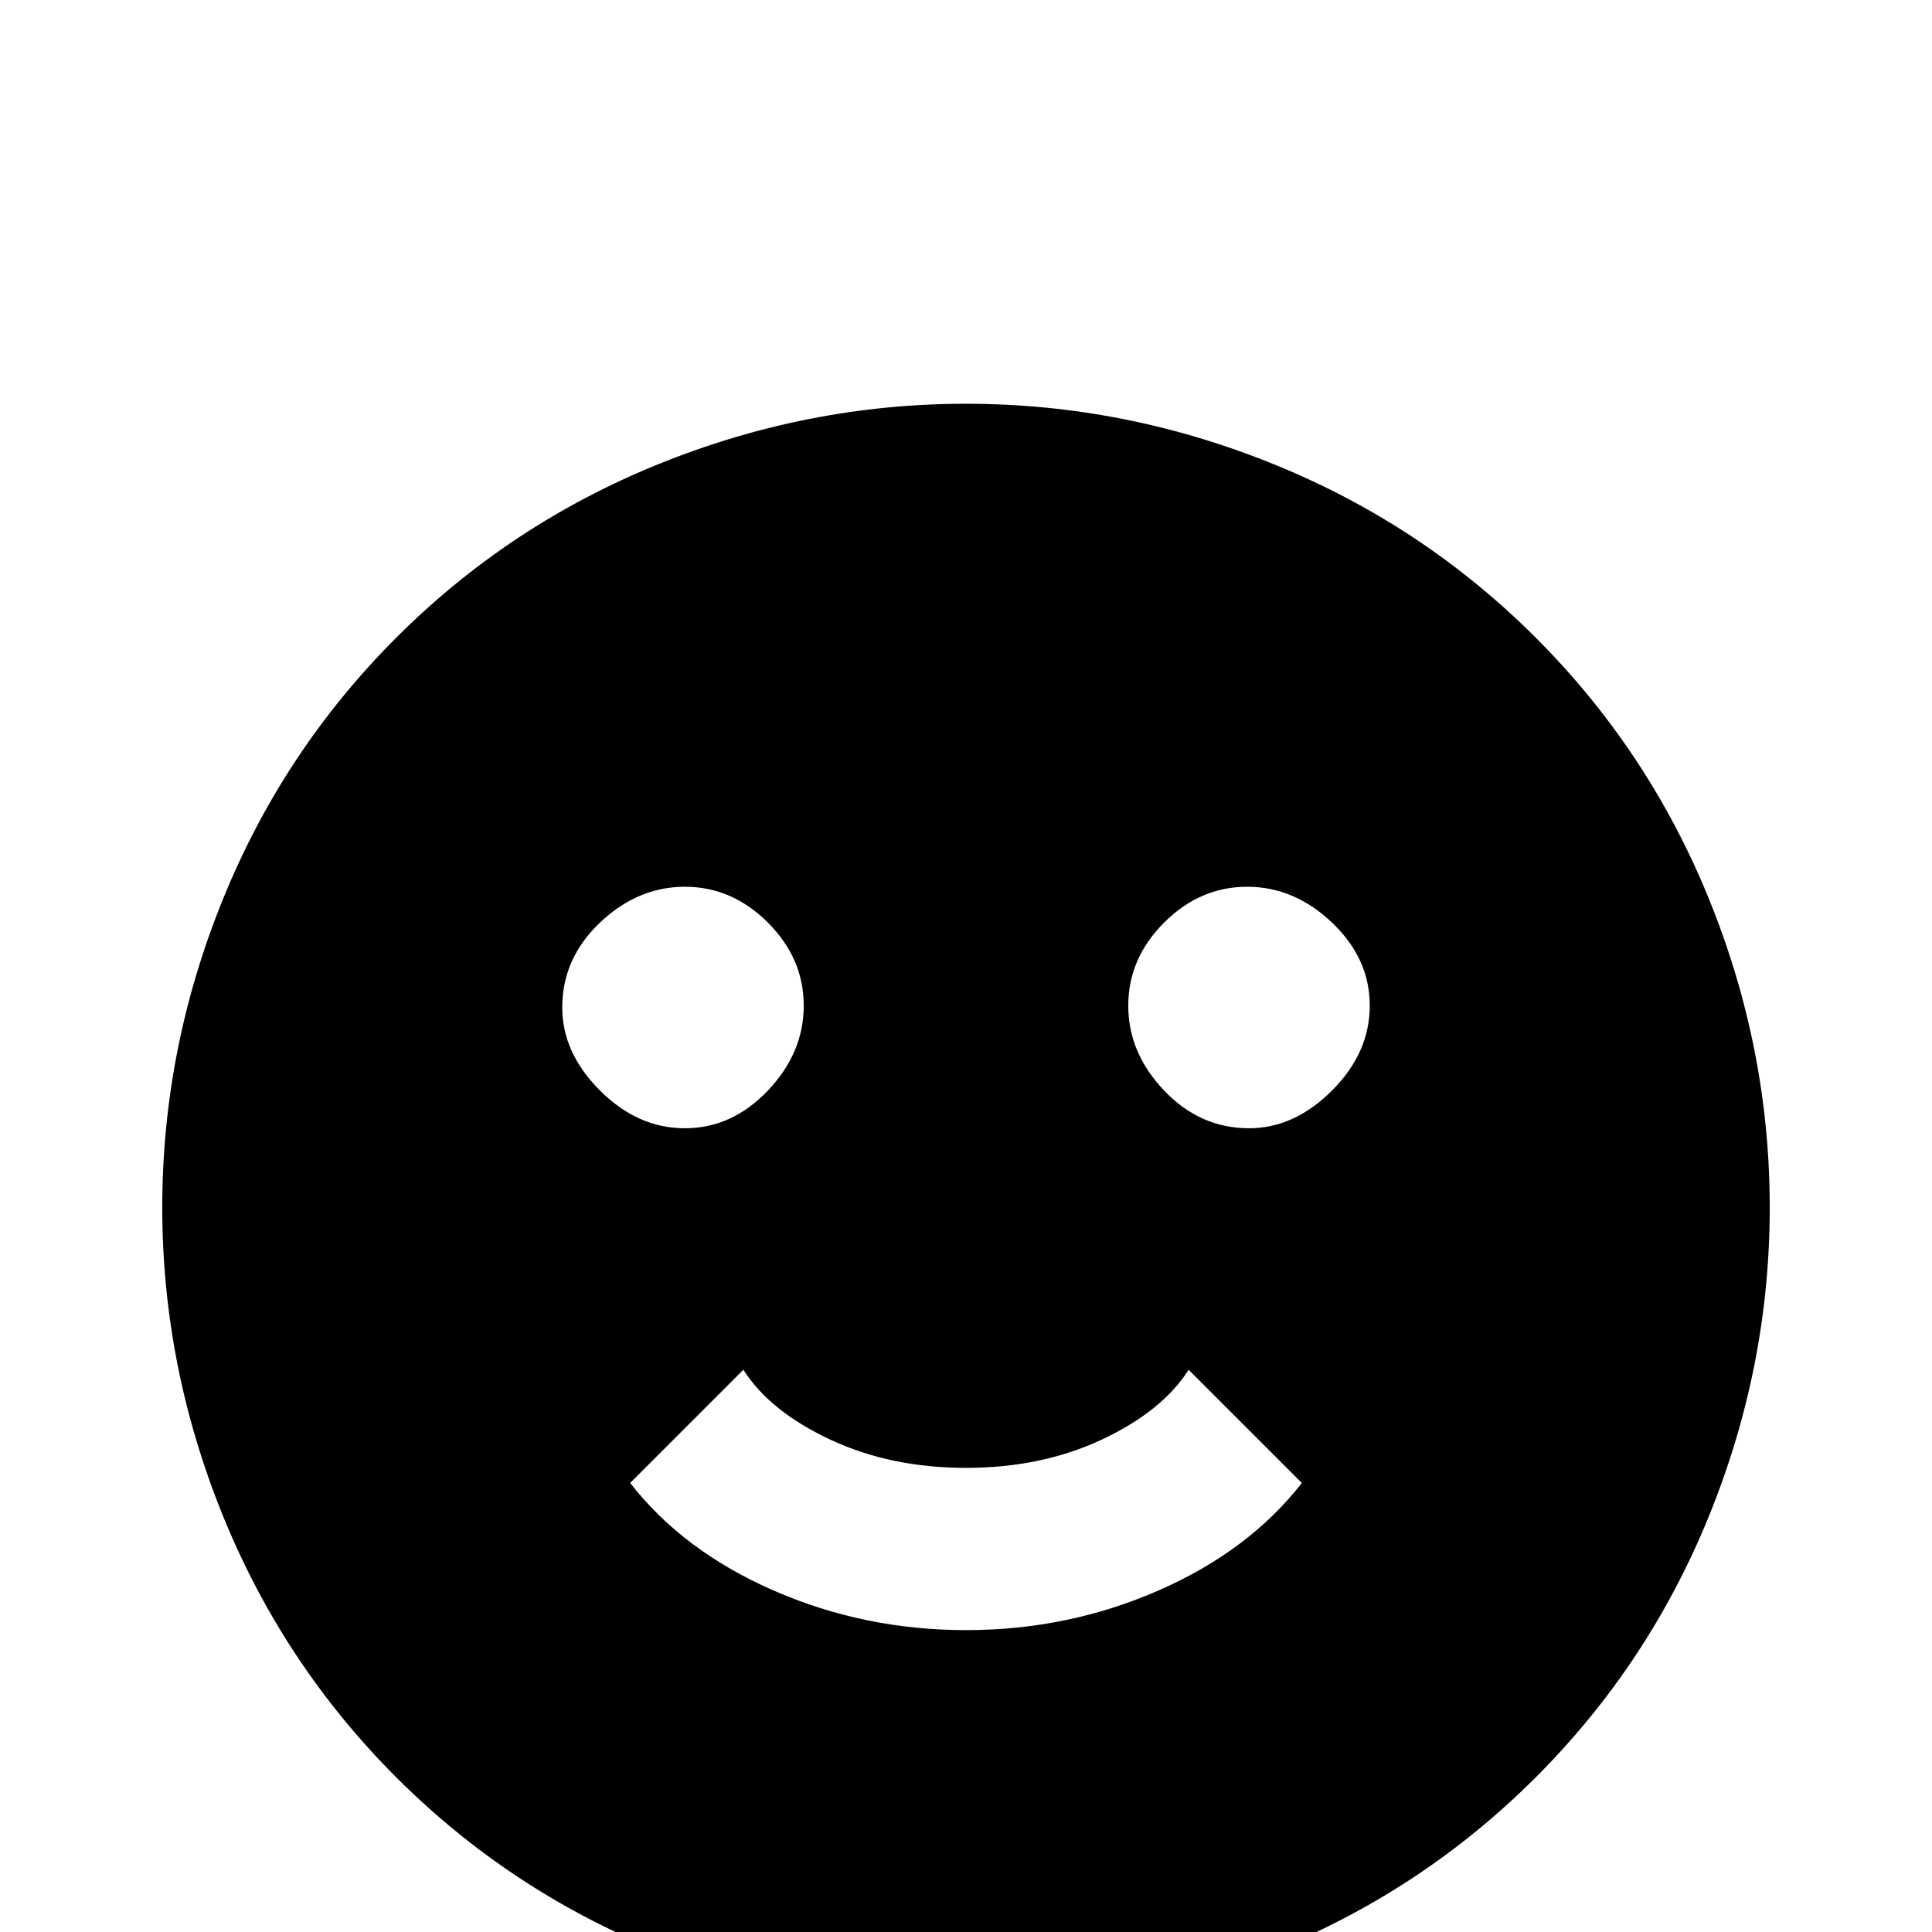 <svg xmlns="http://www.w3.org/2000/svg" viewBox="0 -512 512 512">
	<path fill="#000000" d="M256 -405Q214 -405 174.5 -389Q135 -373 105 -343Q75 -313 59 -273.5Q43 -234 43 -192Q43 -150 59 -110.5Q75 -71 105 -41Q135 -11 174.5 5Q214 21 256 21Q298 21 337.5 5Q377 -11 407 -41Q437 -71 453 -110.5Q469 -150 469 -192Q469 -234 453 -273.5Q437 -313 407 -343Q377 -373 337.5 -389Q298 -405 256 -405ZM149 -245Q149 -258 159 -267.5Q169 -277 181.5 -277Q194 -277 203.5 -267.5Q213 -258 213 -245.5Q213 -233 203.5 -223Q194 -213 181.5 -213Q169 -213 159 -223Q149 -233 149 -245ZM256 -80Q229 -80 205 -90.5Q181 -101 167 -119L197 -149Q204 -138 220 -130.5Q236 -123 256 -123Q276 -123 292 -130.5Q308 -138 315 -149L345 -119Q331 -101 307 -90.5Q283 -80 256 -80ZM331 -213Q318 -213 308.5 -223Q299 -233 299 -245.5Q299 -258 308.5 -267.5Q318 -277 330.5 -277Q343 -277 353 -267.5Q363 -258 363 -245.5Q363 -233 353 -223Q343 -213 331 -213Z"/>
</svg>